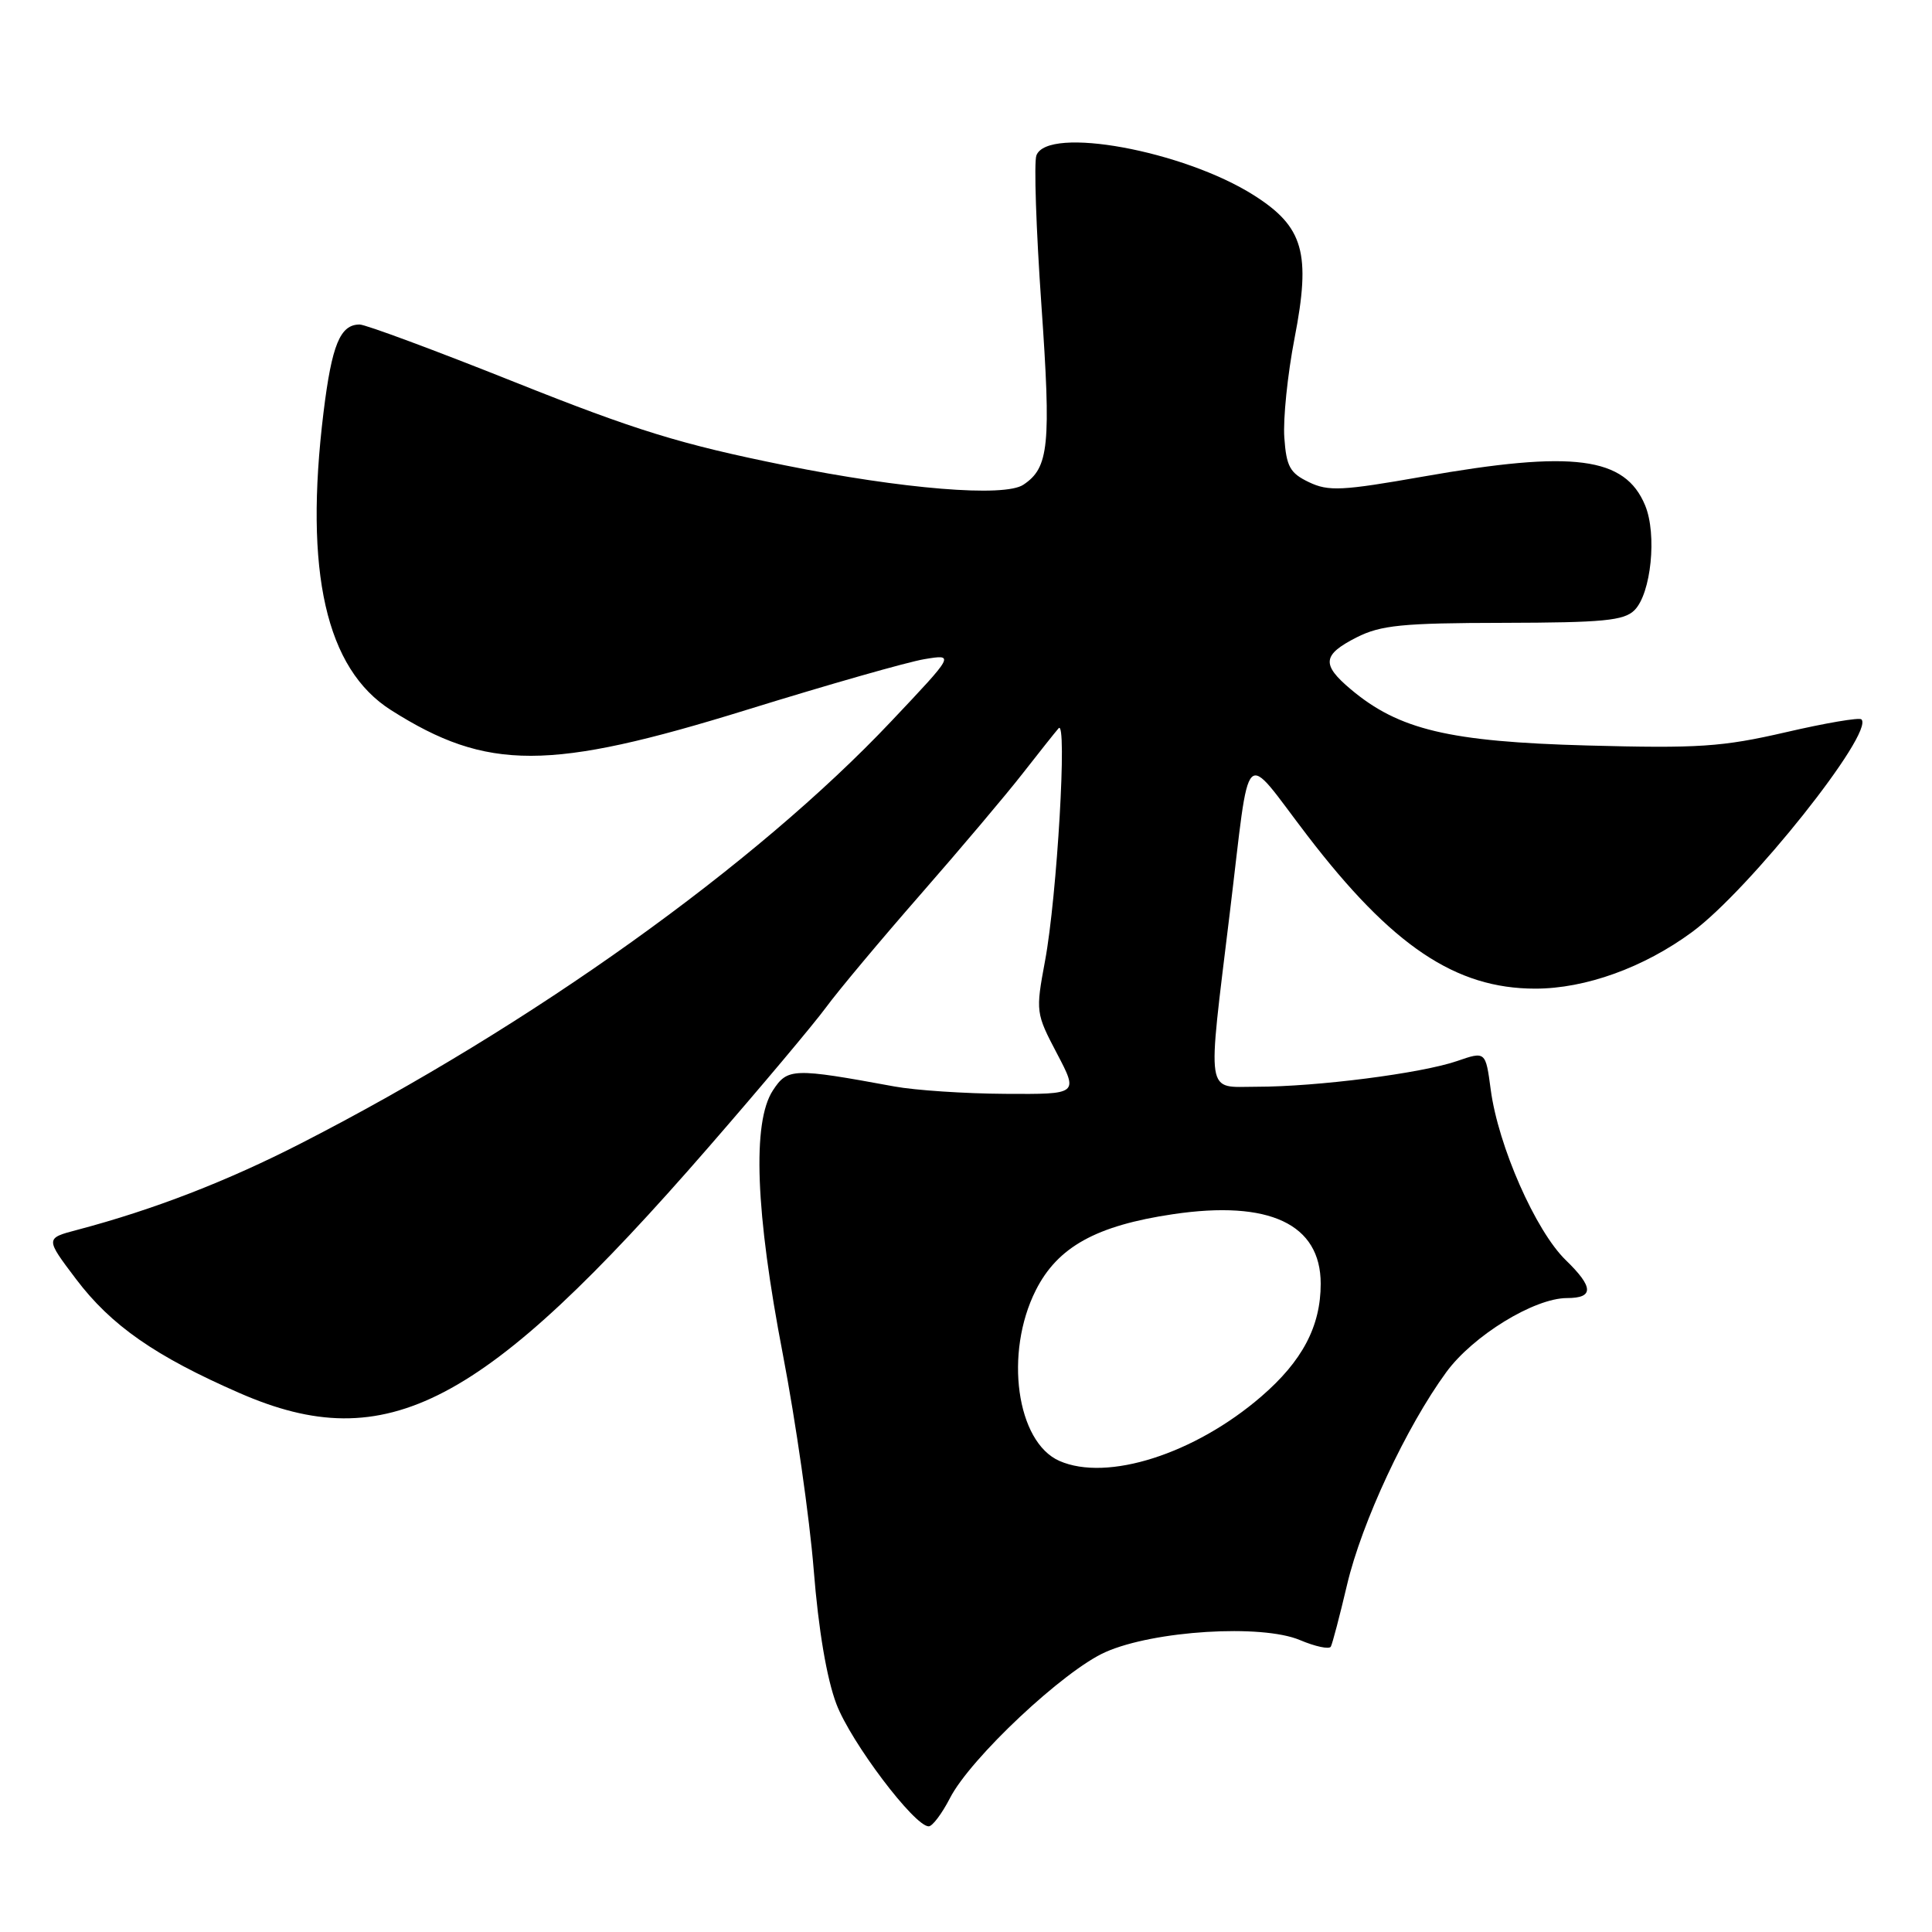 <?xml version="1.0" encoding="UTF-8" standalone="no"?>
<!DOCTYPE svg PUBLIC "-//W3C//DTD SVG 1.1//EN" "http://www.w3.org/Graphics/SVG/1.1/DTD/svg11.dtd" >
<svg xmlns="http://www.w3.org/2000/svg" xmlns:xlink="http://www.w3.org/1999/xlink" version="1.1" viewBox="0 0 256 256">
 <g >
 <path fill="currentColor"
d=" M 125.88 238.25 C 128.58 232.98 140.96 221.35 146.48 218.91 C 152.90 216.06 167.15 215.18 172.23 217.31 C 174.28 218.18 176.13 218.57 176.34 218.19 C 176.55 217.81 177.52 214.12 178.49 210.00 C 180.44 201.71 186.36 189.04 191.64 181.82 C 195.18 176.98 203.30 172.00 207.64 172.00 C 211.22 172.00 211.17 170.56 207.48 166.98 C 203.48 163.11 198.52 151.84 197.53 144.39 C 196.85 139.29 196.85 139.29 193.05 140.60 C 188.29 142.23 174.51 144.00 166.49 144.00 C 159.68 144.00 159.95 145.74 162.95 121.00 C 165.74 98.06 164.49 99.31 173.23 110.71 C 184.44 125.34 192.87 131.00 203.43 131.00 C 210.08 131.00 217.82 128.21 224.21 123.50 C 231.79 117.93 248.40 97.06 246.65 95.32 C 246.38 95.04 241.86 95.81 236.61 97.03 C 228.20 98.97 225.06 99.18 210.28 98.78 C 192.02 98.28 185.36 96.70 178.98 91.33 C 175.08 88.05 175.22 86.77 179.75 84.46 C 182.96 82.84 185.78 82.55 199.21 82.53 C 212.45 82.50 215.19 82.24 216.58 80.85 C 218.78 78.65 219.58 70.81 217.99 66.97 C 215.32 60.52 208.50 59.63 188.56 63.15 C 177.82 65.04 176.03 65.13 173.44 63.89 C 170.93 62.69 170.45 61.83 170.18 57.99 C 170.00 55.52 170.61 49.60 171.53 44.84 C 173.73 33.52 172.74 30.06 166.14 25.87 C 156.82 19.96 138.83 16.66 137.33 20.59 C 136.99 21.46 137.29 30.38 137.99 40.40 C 139.29 59.02 139.00 61.97 135.60 64.23 C 133.09 65.91 119.64 64.81 103.97 61.65 C 90.16 58.86 84.27 57.04 68.25 50.65 C 57.71 46.44 48.44 43.00 47.66 43.00 C 45.07 43.00 43.97 45.68 42.87 54.63 C 40.28 75.79 43.19 88.63 51.82 94.10 C 64.56 102.18 72.77 102.17 99.00 94.04 C 109.72 90.72 120.30 87.70 122.50 87.34 C 126.50 86.68 126.50 86.68 118.08 95.59 C 100.14 114.59 70.39 135.87 39.94 151.47 C 30.09 156.52 20.35 160.29 10.25 162.96 C 5.99 164.08 5.99 164.08 10.08 169.49 C 14.72 175.63 20.57 179.71 31.75 184.59 C 51.25 193.11 63.95 186.45 93.87 152.03 C 100.82 144.04 107.82 135.70 109.44 133.50 C 111.05 131.30 116.70 124.55 121.99 118.50 C 127.28 112.45 133.36 105.25 135.50 102.50 C 137.65 99.75 139.79 97.05 140.27 96.50 C 141.44 95.14 140.07 118.77 138.47 127.34 C 137.22 134.06 137.25 134.26 140.05 139.59 C 142.89 145.00 142.89 145.00 133.20 144.94 C 127.86 144.91 121.25 144.47 118.50 143.96 C 105.06 141.49 104.36 141.52 102.41 144.49 C 99.65 148.71 100.10 160.60 103.74 179.50 C 105.43 188.30 107.27 201.12 107.82 208.00 C 108.45 215.96 109.55 222.43 110.83 225.80 C 112.76 230.87 121.16 242.00 123.06 242.00 C 123.55 242.00 124.82 240.31 125.88 238.25 Z  M 140.38 193.58 C 134.69 191.08 133.05 179.29 137.25 170.96 C 140.14 165.23 145.24 162.40 155.41 160.89 C 168.19 158.99 175.00 162.19 175.00 170.10 C 175.00 175.74 172.57 180.35 167.12 185.05 C 158.30 192.66 146.71 196.36 140.38 193.58 Z "/>
</g>
</svg>